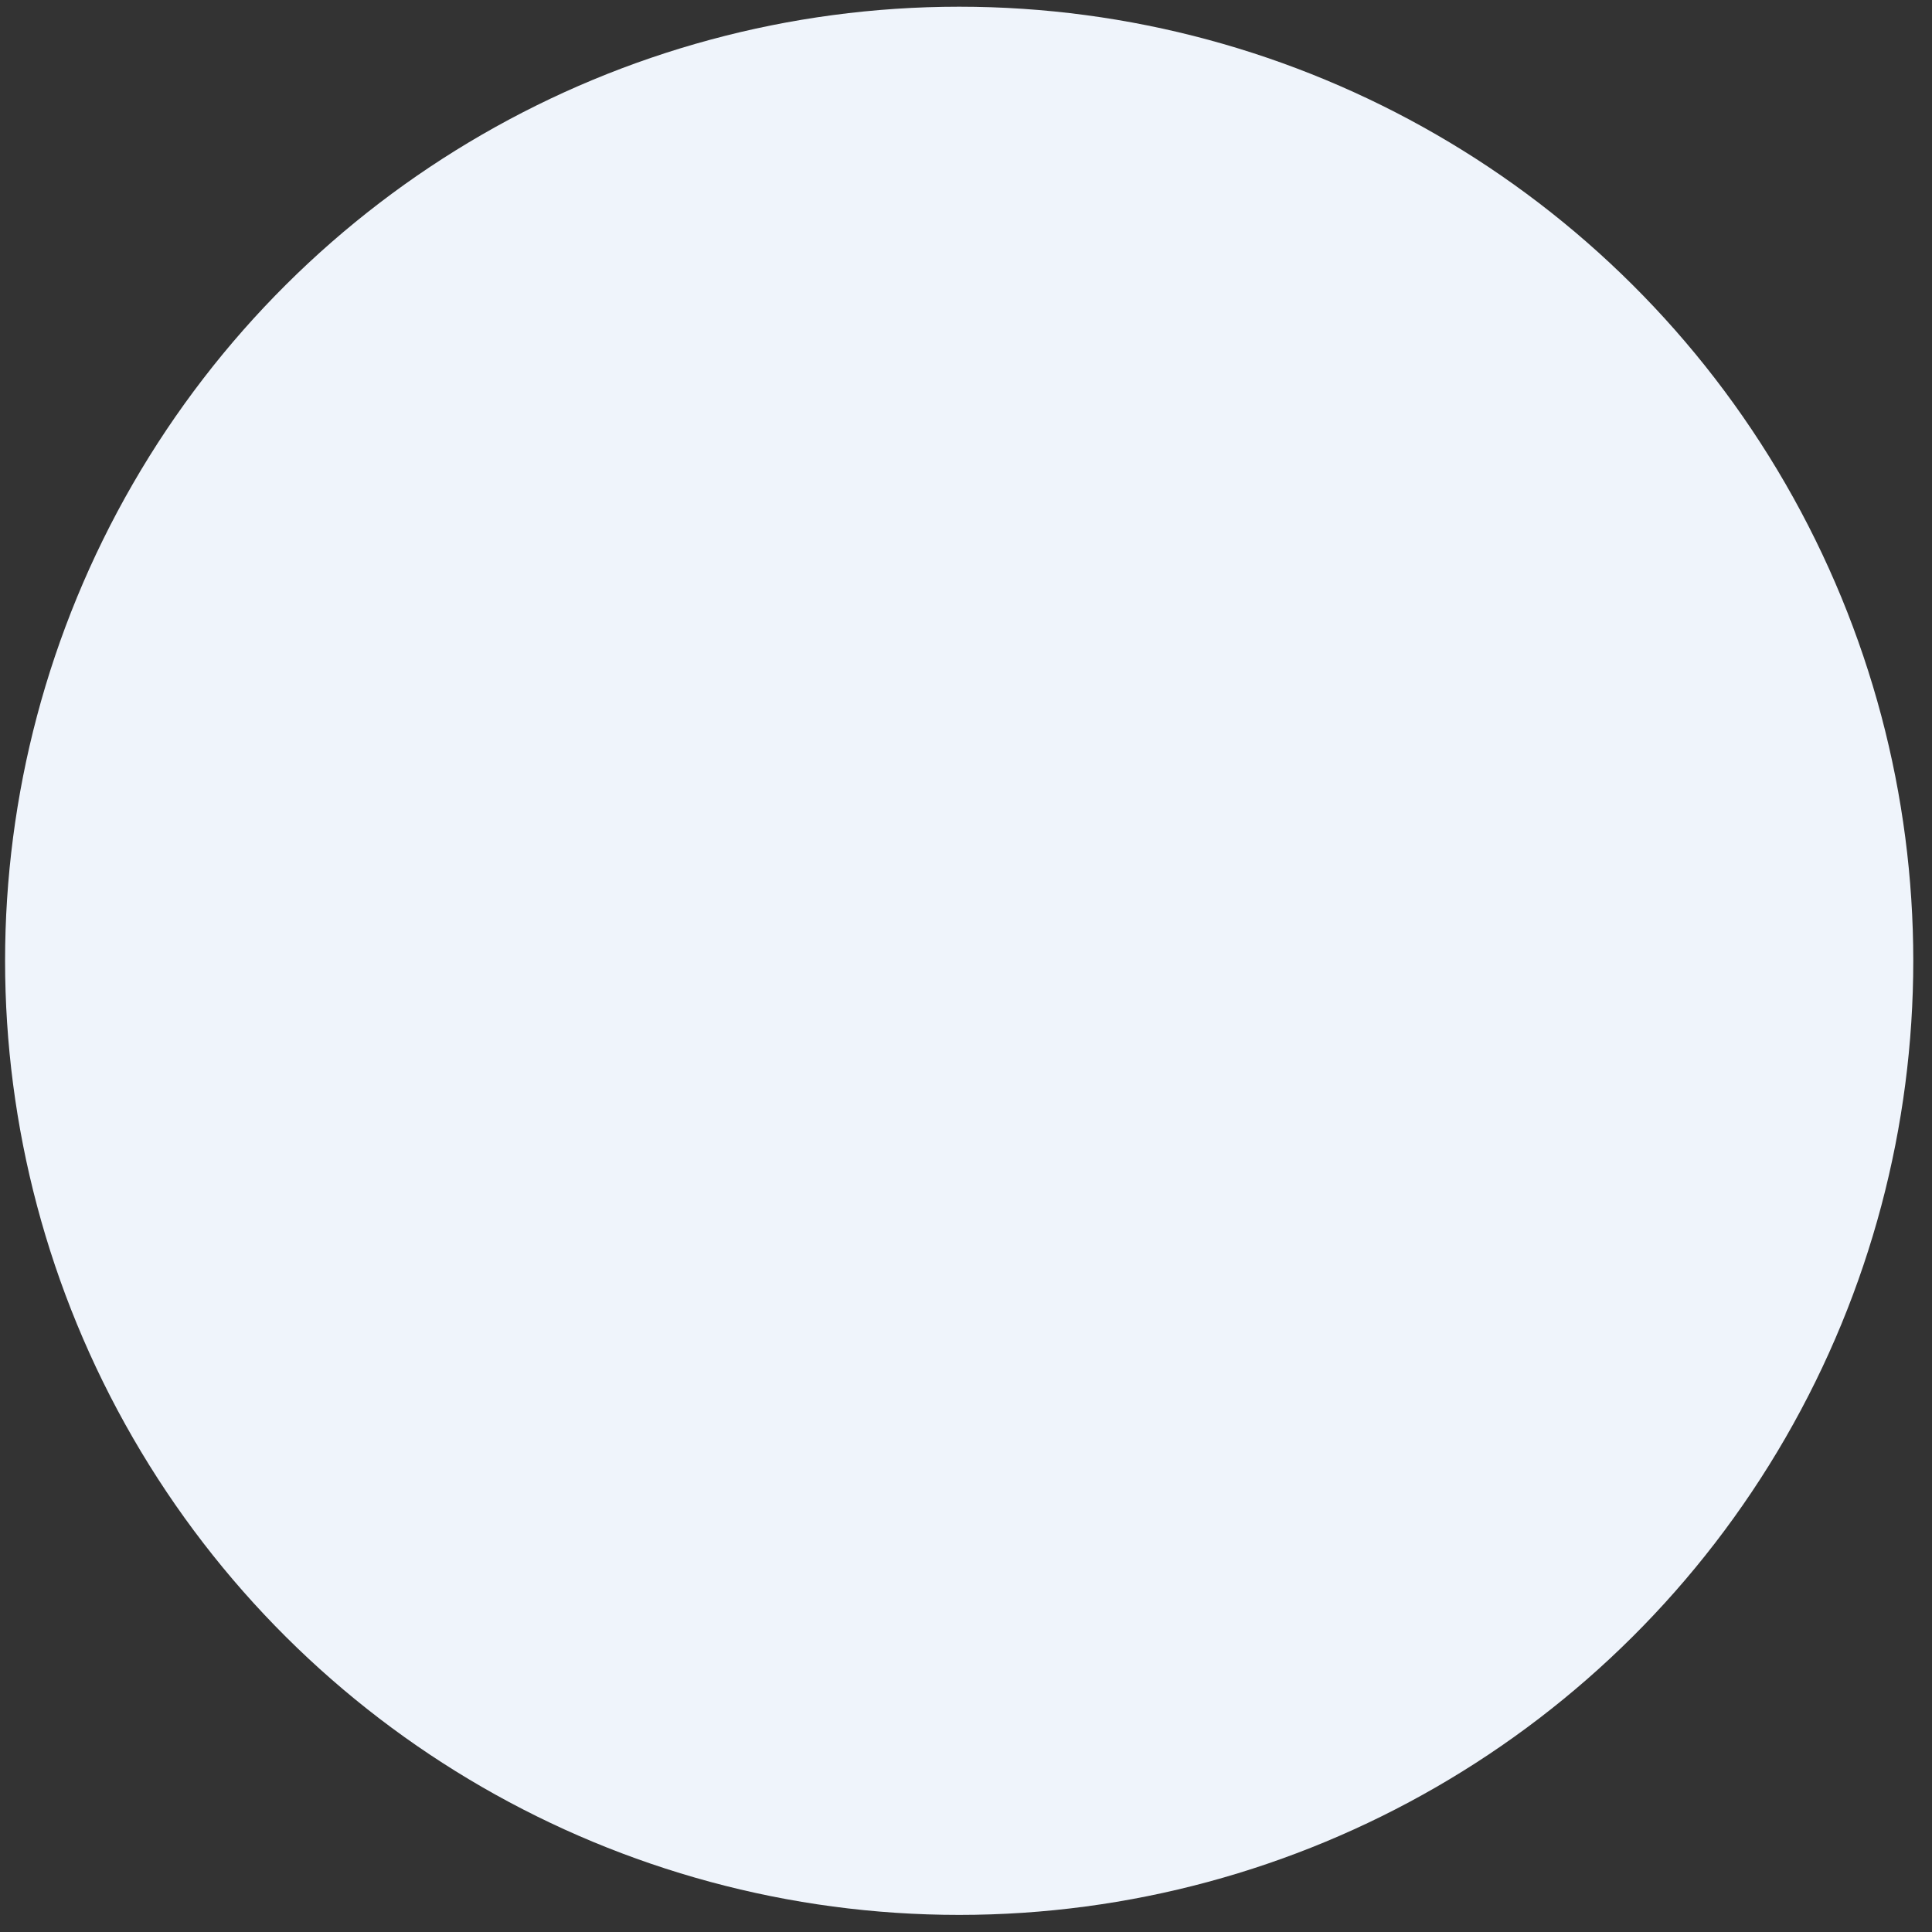 <svg width="100" height="100" viewBox="0 0 100 100" fill="none" xmlns="http://www.w3.org/2000/svg">
<rect x="0" y="0" width="100" height="100" fill="#333333" stroke="none"/>
<circle cx="49.647" cy="49.731" r="49.384" transform="rotate(-90 49.647 49.731)" fill="#EFF4FB"/>
</svg>
